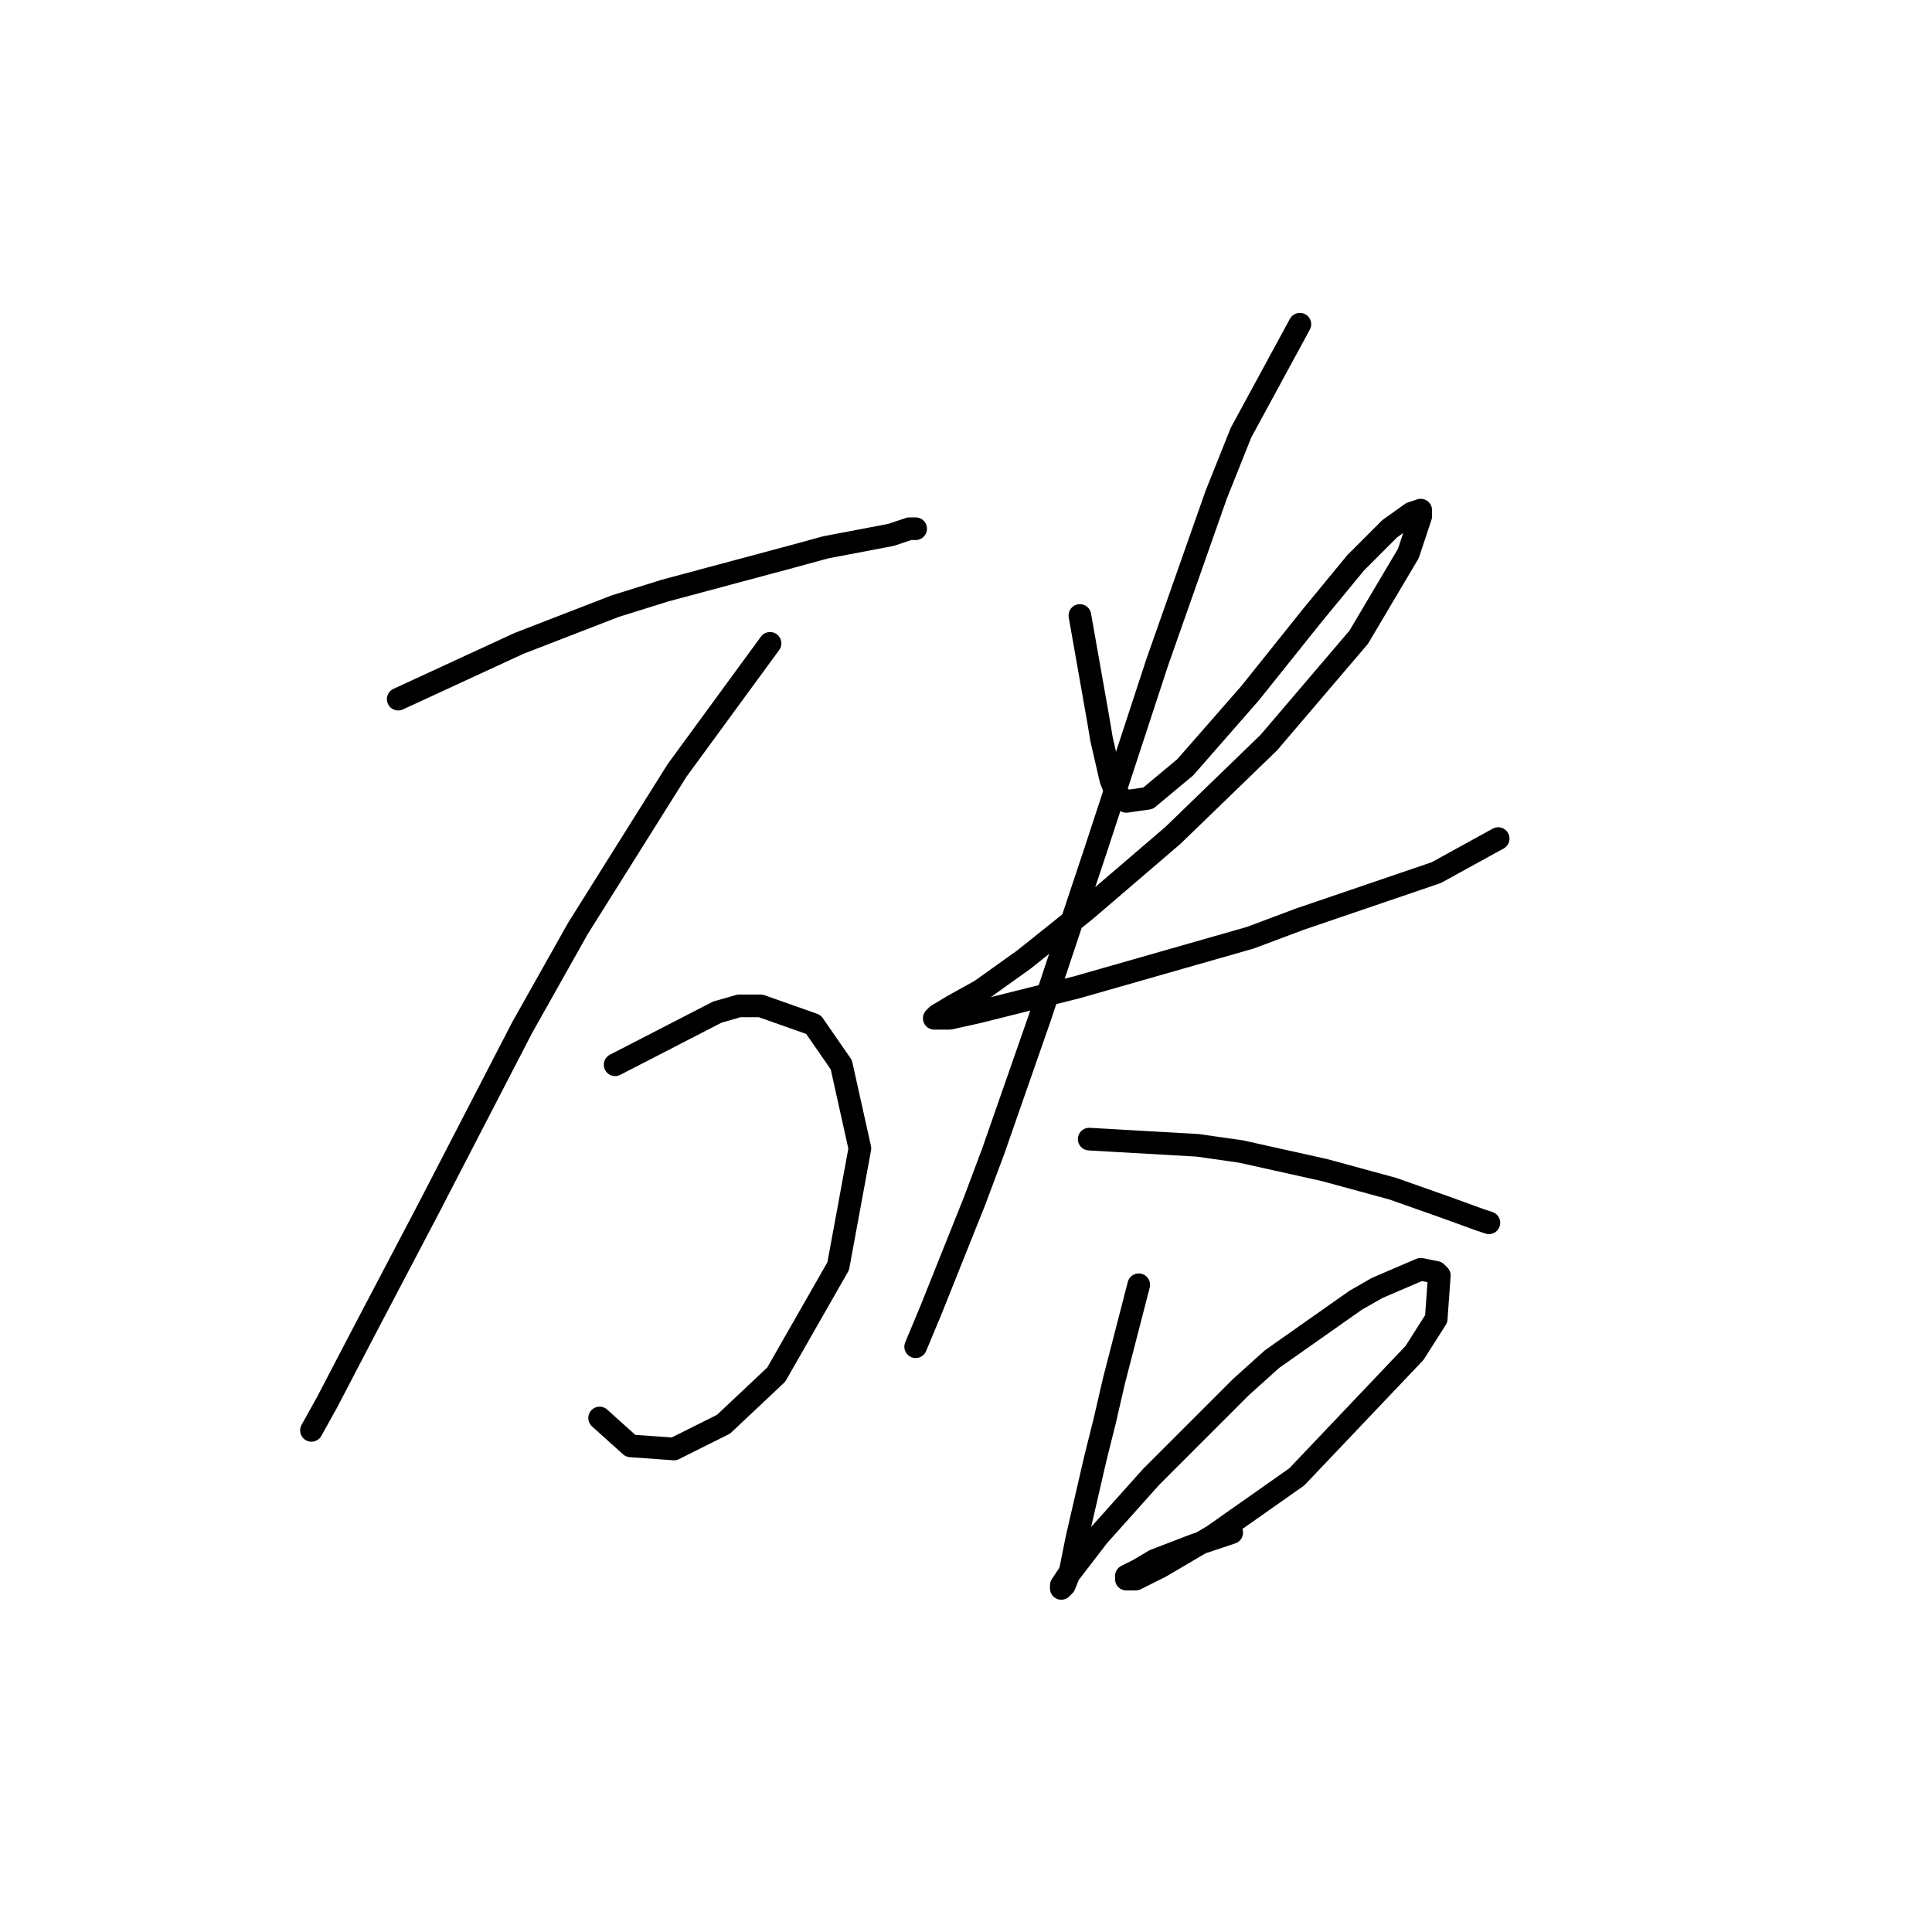 <?xml version="1.0" standalone="no"?>
    <svg width="256" height="256" xmlns="http://www.w3.org/2000/svg" version="1.1">
    <polyline stroke="black" stroke-width="3" stroke-linecap="round" fill="transparent" stroke-linejoin="round" points="52.765 92.639 68.777 85.249 81.505 80.322 88.074 78.269 104.907 73.753 109.424 72.521 118.046 70.879 120.509 70.058 121.33 70.058 121.33 70.058 " />
        <polyline stroke="black" stroke-width="3" stroke-linecap="round" fill="transparent" stroke-linejoin="round" points="102.033 85.249 89.716 102.082 76.578 123.021 69.188 136.159 56.871 159.973 48.249 176.395 43.322 185.839 41.269 189.534 41.269 189.534 " />
        <polyline stroke="black" stroke-width="3" stroke-linecap="round" fill="transparent" stroke-linejoin="round" points="81.505 141.086 95.054 134.107 97.928 133.285 100.802 133.285 107.781 135.749 111.477 141.086 113.94 152.172 111.066 167.773 102.854 182.143 95.875 188.713 89.306 191.997 83.558 191.587 79.452 187.891 79.452 187.891 " />
        <polyline stroke="black" stroke-width="3" stroke-linecap="round" fill="transparent" stroke-linejoin="round" points="143.09 81.554 145.554 95.513 145.964 97.976 147.196 103.314 148.017 105.367 149.249 106.188 152.123 105.777 157.05 101.672 165.672 91.818 173.883 81.554 179.631 74.574 184.148 70.058 187.022 68.005 188.253 67.594 188.253 68.415 186.611 73.342 180.042 84.428 168.135 98.387 155.408 110.704 143.912 120.558 135.7 127.127 129.952 131.233 126.257 133.285 124.204 134.517 123.794 134.928 125.846 134.928 129.542 134.107 142.68 130.822 165.672 124.253 172.241 121.79 190.306 115.631 198.518 111.115 198.518 111.115 " />
        <polyline stroke="black" stroke-width="3" stroke-linecap="round" fill="transparent" stroke-linejoin="round" points="172.241 42.96 164.44 57.33 161.156 65.541 153.355 87.712 145.143 112.757 137.753 134.928 131.594 152.582 129.131 159.151 123.383 173.521 121.33 178.448 121.33 178.448 " />
        <polyline stroke="black" stroke-width="3" stroke-linecap="round" fill="transparent" stroke-linejoin="round" points="144.322 150.94 158.692 151.761 164.44 152.582 175.526 155.046 184.558 157.509 191.538 159.973 196.054 161.615 197.286 162.025 197.286 162.025 " />
        <polyline stroke="black" stroke-width="3" stroke-linecap="round" fill="transparent" stroke-linejoin="round" points="150.891 170.237 147.607 182.965 146.375 188.302 145.143 193.229 142.68 203.904 141.859 208.009 141.038 210.062 140.627 210.473 140.627 210.062 141.448 208.831 145.554 203.493 152.534 195.692 164.44 183.786 168.546 180.091 179.631 172.29 182.505 170.647 188.253 168.184 190.306 168.595 190.717 169.005 190.306 174.753 187.432 179.269 171.83 195.692 160.745 203.493 153.765 207.599 150.481 209.241 149.249 209.241 149.249 208.831 150.891 208.009 152.944 206.778 158.282 204.725 163.208 203.083 163.208 203.083 " />
        </svg>